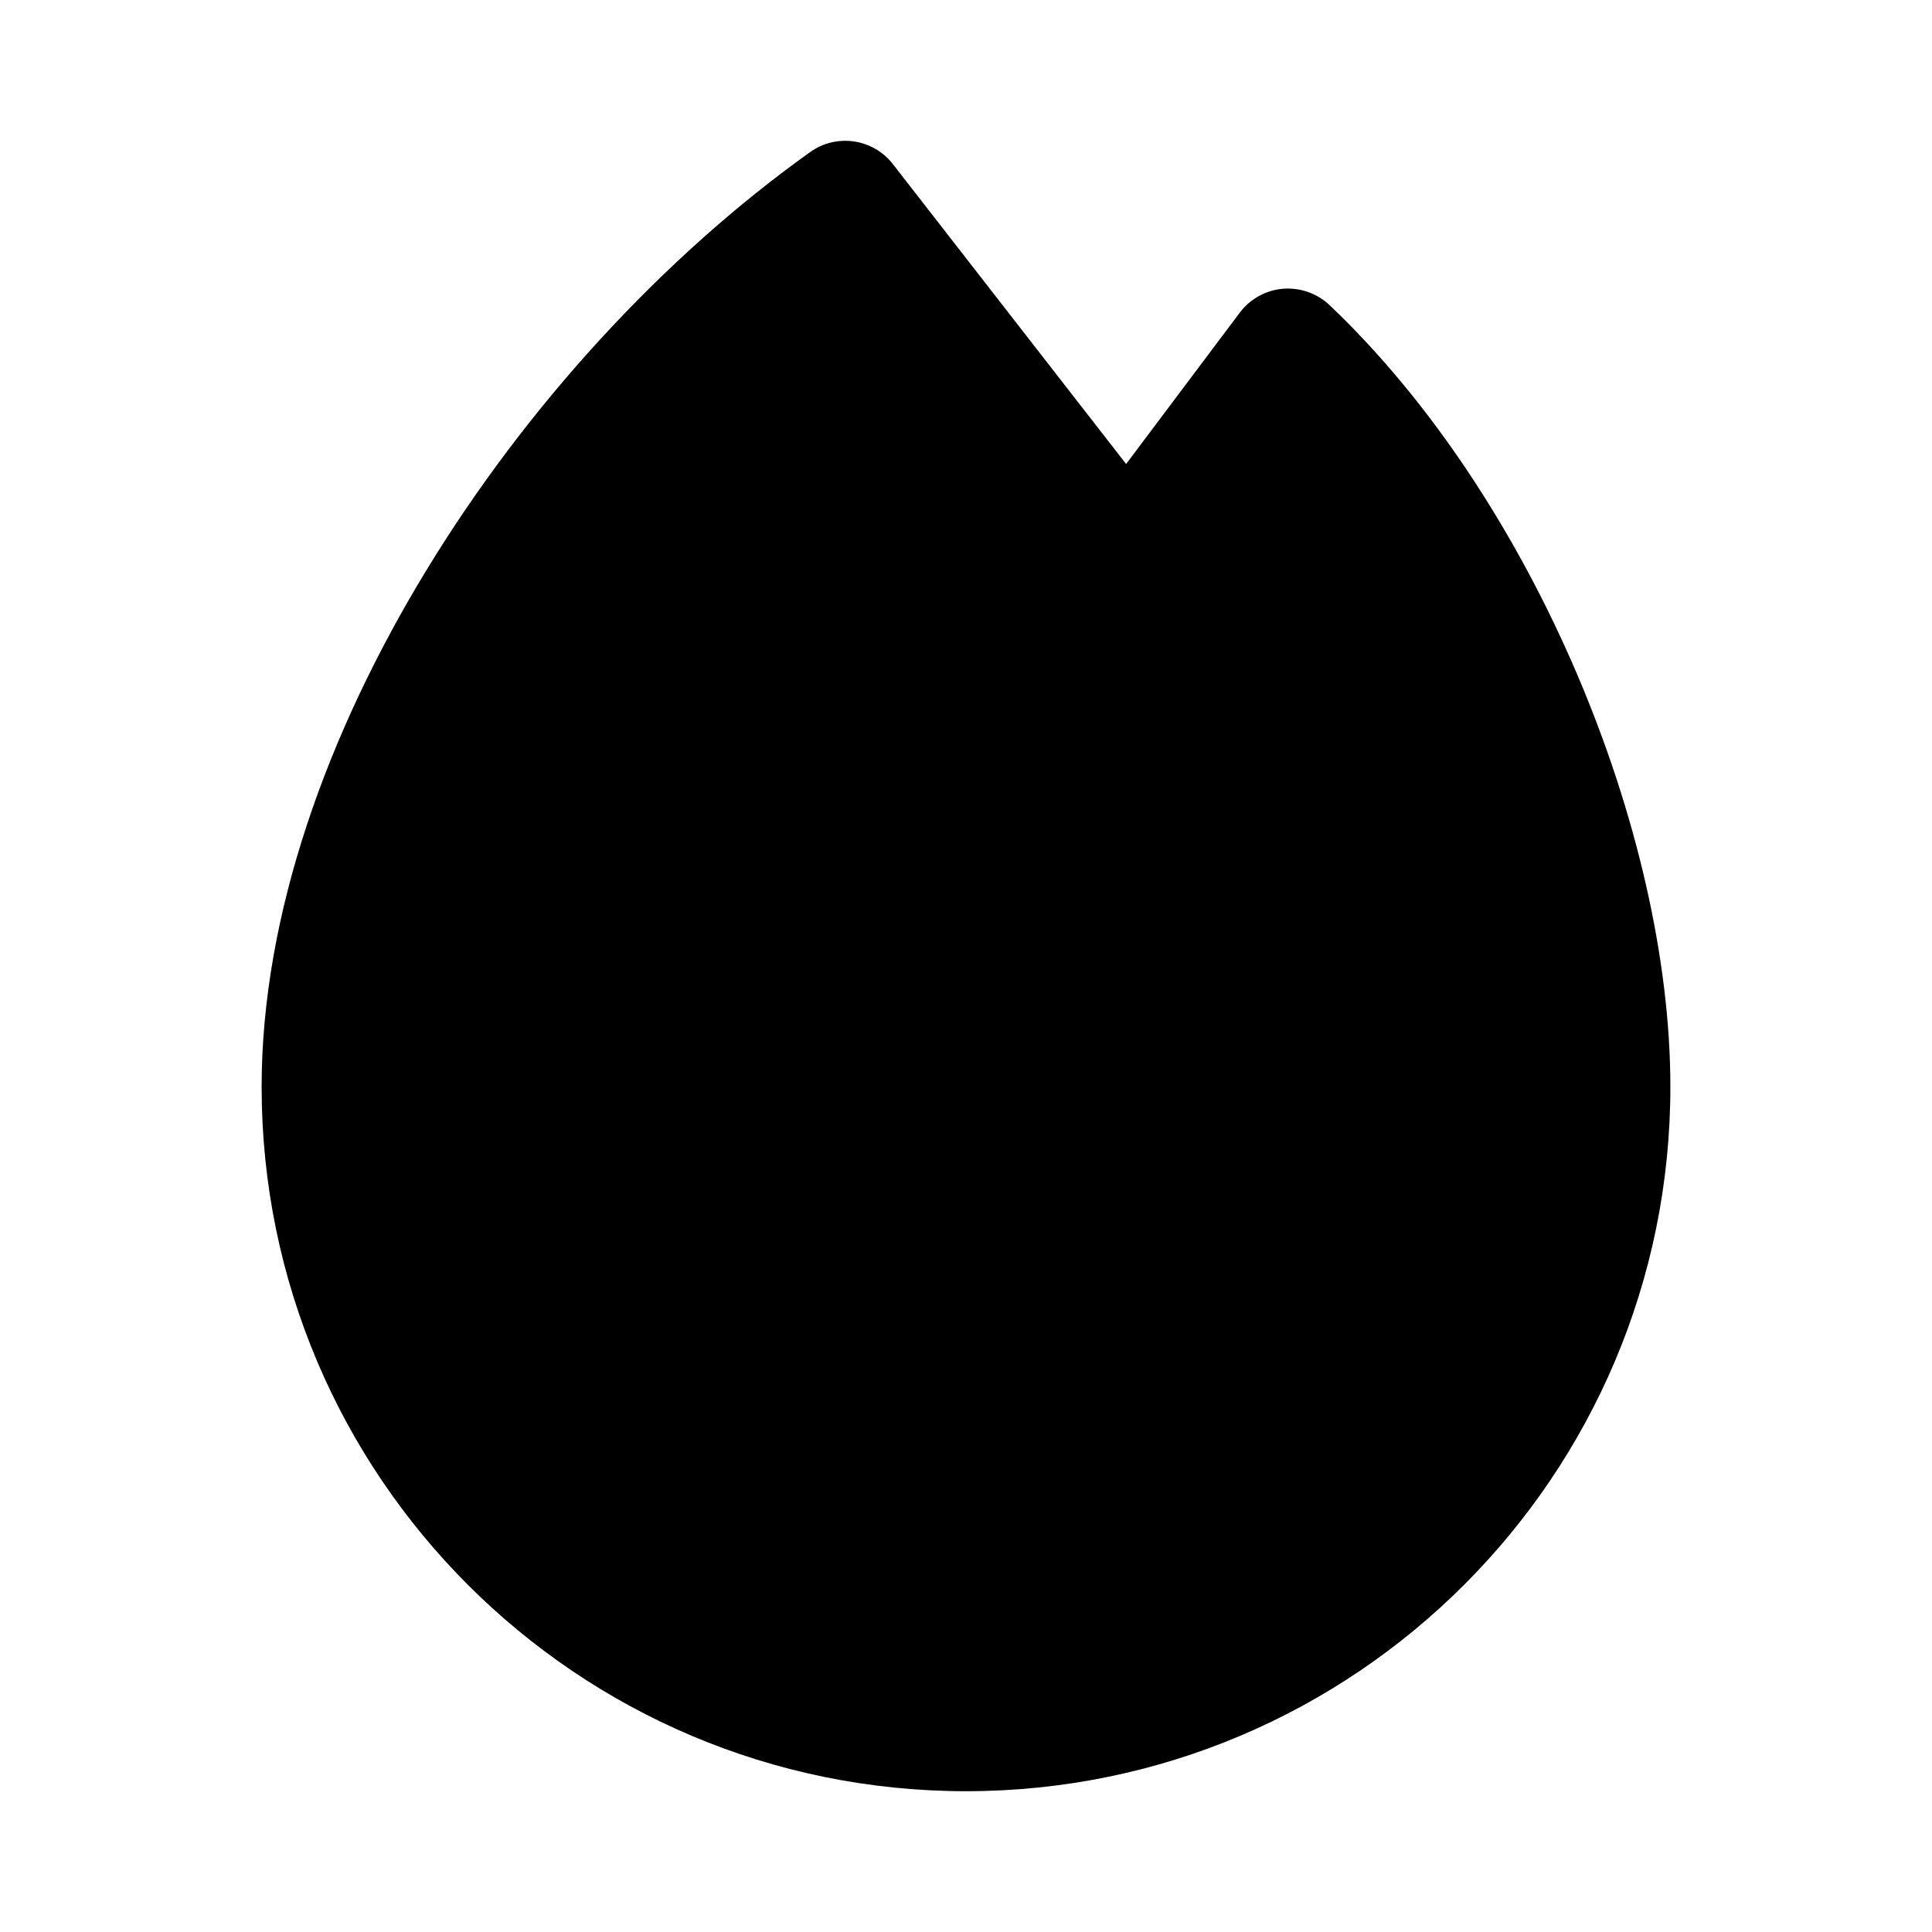 <svg width="24" height="24" viewBox="0 0 24 24" xmlns="http://www.w3.org/2000/svg">
<path class="pr-icon-bulk-secondary" d="M10.064 1.889C10.391 1.655 10.845 1.721 11.092 2.039L13.989 5.764L15.4 3.885C15.529 3.713 15.724 3.605 15.937 3.587C16.151 3.57 16.361 3.644 16.517 3.791C19.058 6.205 20.75 10.335 20.75 13.501C20.75 18.333 16.832 22.251 12 22.251C7.168 22.251 3.25 18.333 3.25 13.501C3.25 11.367 4.064 9.107 5.297 7.083C6.533 5.053 8.226 3.202 10.064 1.889Z" fill="currentColor"/>
<path class="pr-icon-bulk-primary" d="M10.553 8.751C10.77 8.766 10.97 8.875 11.1 9.049L13.624 12.416L15.018 11.246C15.194 11.097 15.429 11.039 15.654 11.086C15.88 11.133 16.071 11.281 16.173 11.488C16.542 12.237 16.75 13.094 16.75 14C16.75 16.814 14.704 19.25 12 19.25C9.296 19.25 7.25 16.814 7.25 14C7.25 12.856 7.703 11.837 8.247 11.006C8.792 10.173 9.464 9.475 9.97 8.969C10.123 8.815 10.336 8.736 10.553 8.751Z" fill="currentColor"/>
</svg>

